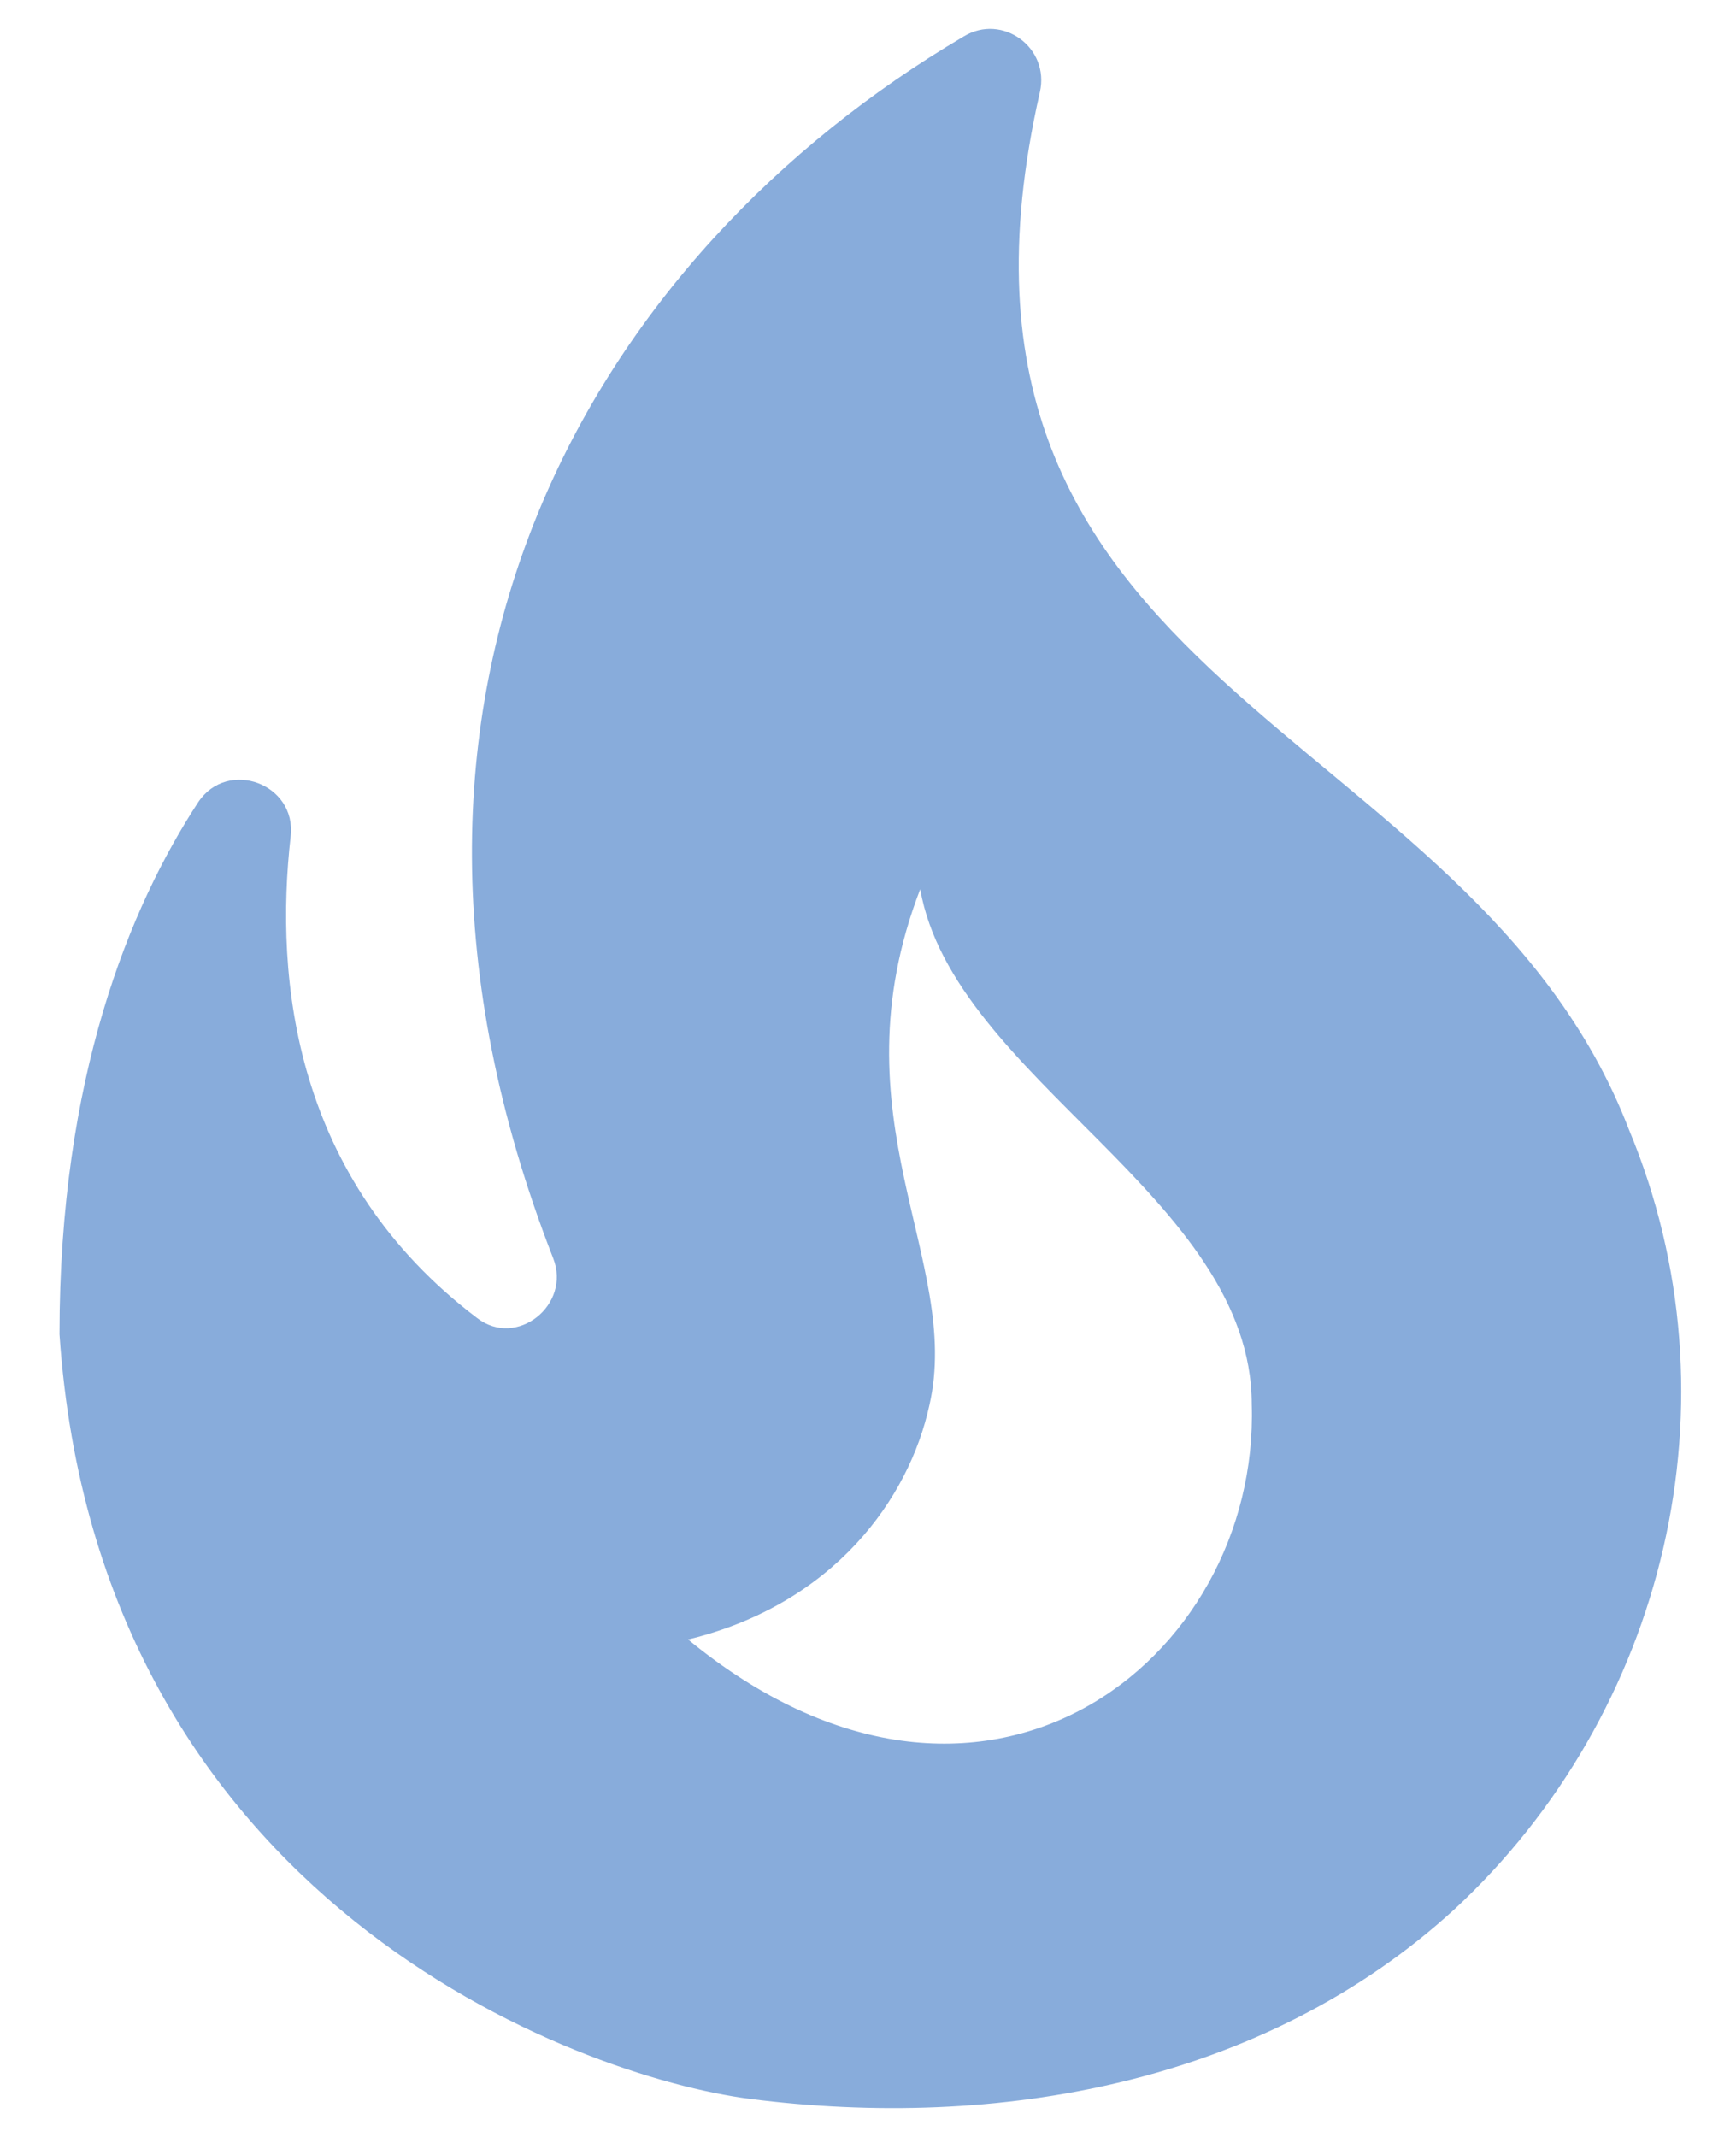 <svg width="26" height="32" viewBox="0 0 26 32" fill="none" xmlns="http://www.w3.org/2000/svg">
<g clip-path="url(#clip0_54_2717)">
<path d="M24.396 16.914C22.012 10.719 13.524 10.384 15.574 1.38C15.726 0.712 15.012 0.196 14.435 0.545C8.923 3.794 4.96 10.309 8.285 18.842C8.559 19.541 7.739 20.194 7.147 19.738C4.398 17.658 4.11 14.666 4.353 12.525C4.444 11.736 3.411 11.356 2.971 12.009C1.938 13.588 0.891 16.139 0.891 19.981C1.468 28.484 8.65 31.096 11.231 31.43C14.921 31.901 18.914 31.217 21.784 28.59C24.942 25.66 26.096 20.983 24.396 16.914ZM10.305 24.551C12.491 24.02 13.615 22.441 13.919 21.044C14.42 18.872 12.461 16.747 13.782 13.315C14.283 16.154 18.747 17.931 18.747 21.029C18.869 24.87 14.708 28.165 10.305 24.551Z" fill="#88ACDB"/>
</g>
<defs>
<clipPath id="clip0_54_2717">
<rect width="25.081" height="32" fill="white" transform="translate(0.459)"/>
</clipPath>
</defs>
</svg>
